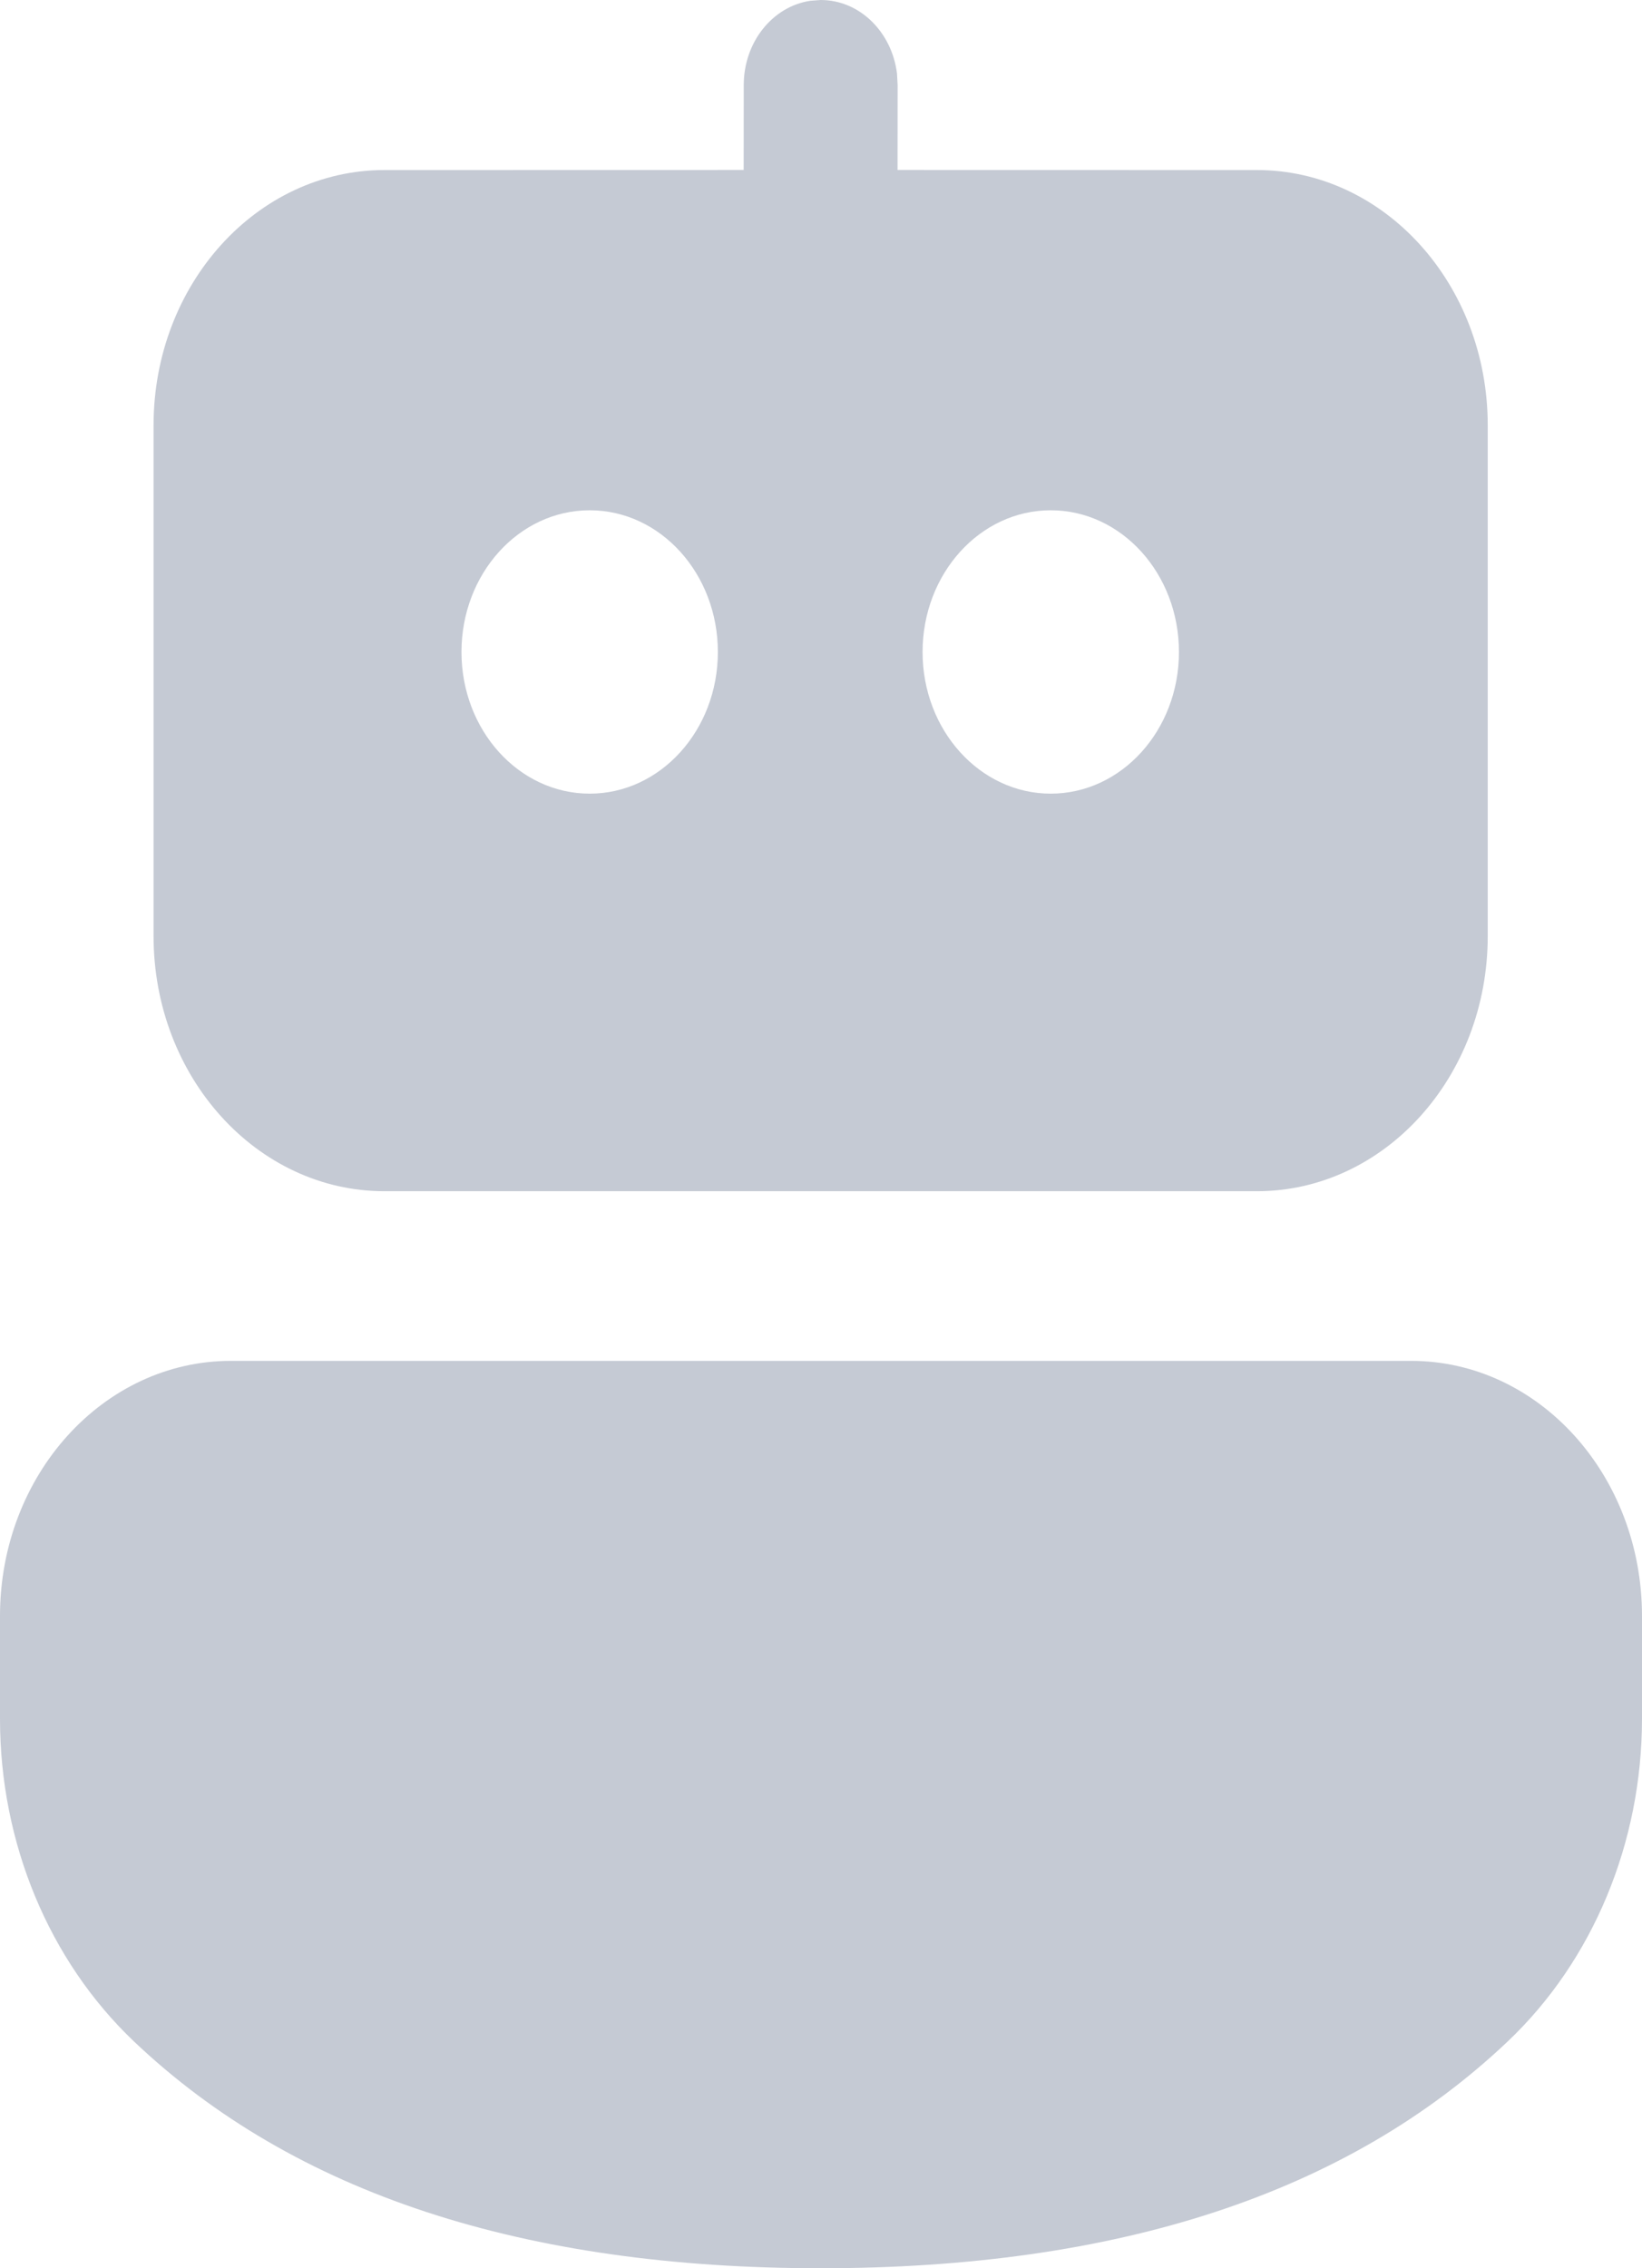 <svg width="21" height="29" viewBox="0 0 21 29" fill="none" xmlns="http://www.w3.org/2000/svg">
<path d="M18.047 17.399C19.678 17.399 21 18.859 21 20.661V21.973C21 23.559 20.373 25.066 19.284 26.099C17.229 28.048 14.289 29 10.496 29C6.703 29 3.765 28.048 1.713 26.1C0.626 25.067 0 23.561 0 21.977V20.661C0 18.859 1.322 17.399 2.953 17.399H18.047ZM10.363 0.01L10.496 0C10.995 0 11.406 0.409 11.472 0.94L11.48 1.087L11.479 2.173L16.074 2.174C17.705 2.174 19.027 3.635 19.027 5.437V11.968C19.027 13.77 17.705 15.23 16.074 15.23H4.917C3.286 15.23 1.964 13.77 1.964 11.968V5.437C1.964 3.635 3.286 2.174 4.917 2.174L9.511 2.173L9.512 1.087C9.512 0.537 9.882 0.082 10.363 0.01ZM7.542 6.524C6.636 6.524 5.902 7.335 5.902 8.336C5.902 9.336 6.636 10.147 7.542 10.147C8.447 10.147 9.181 9.336 9.181 8.336C9.181 7.335 8.447 6.524 7.542 6.524ZM13.438 6.524C12.533 6.524 11.799 7.335 11.799 8.336C11.799 9.336 12.533 10.147 13.438 10.147C14.344 10.147 15.078 9.336 15.078 8.336C15.078 7.335 14.344 6.524 13.438 6.524Z" fill="#C5CAD4"/>
</svg>
